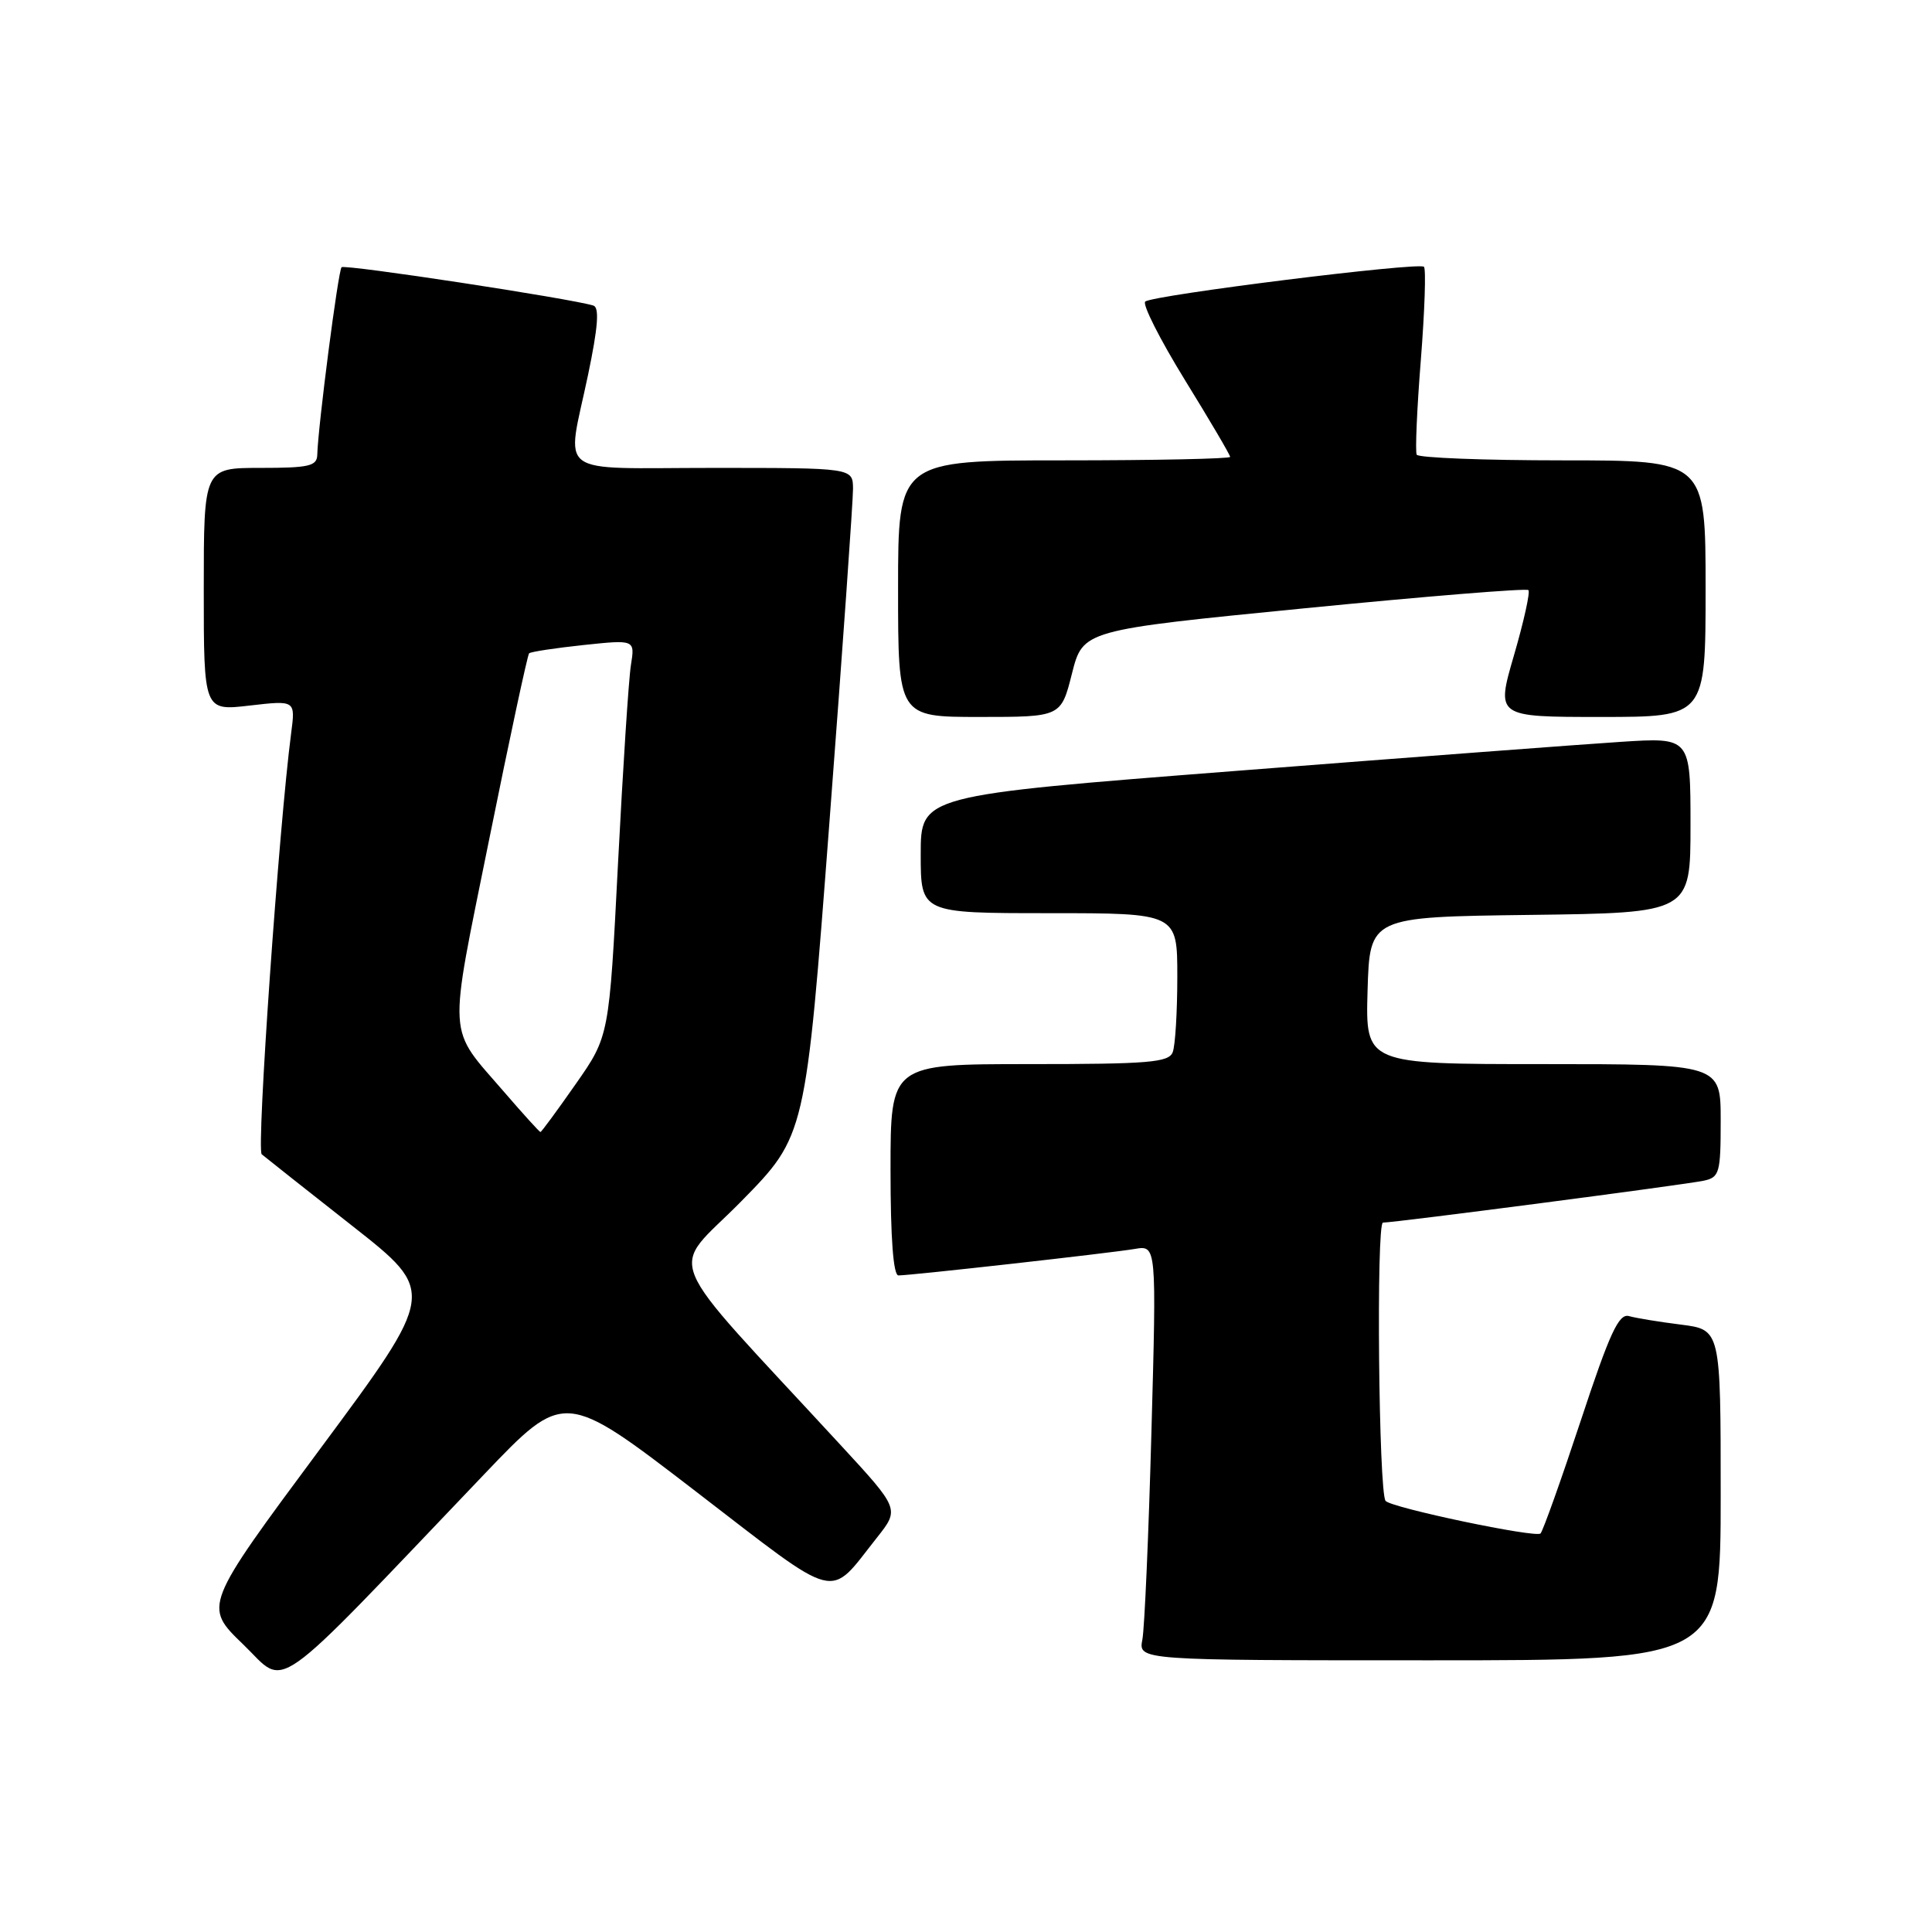 <?xml version="1.0" encoding="UTF-8" standalone="no"?>
<!DOCTYPE svg PUBLIC "-//W3C//DTD SVG 1.1//EN" "http://www.w3.org/Graphics/SVG/1.1/DTD/svg11.dtd" >
<svg xmlns="http://www.w3.org/2000/svg" xmlns:xlink="http://www.w3.org/1999/xlink" version="1.1" viewBox="0 0 256 256">
 <g >
 <path fill="currentColor"
d=" M 64.14 195.37 C 74.77 184.23 74.77 184.23 92.12 197.56 C 111.57 212.51 109.64 212.01 116.21 203.73 C 119.20 199.95 119.20 199.95 111.35 191.44 C 87.07 165.10 88.63 168.93 98.21 159.19 C 106.75 150.50 106.75 150.50 109.90 109.00 C 111.64 86.17 113.04 66.26 113.03 64.75 C 113.00 62.00 113.00 62.00 94.50 62.00 C 73.17 62.00 75.05 63.40 77.92 49.67 C 79.24 43.36 79.44 40.75 78.63 40.49 C 75.67 39.56 45.68 34.99 45.26 35.41 C 44.81 35.86 42.14 56.49 42.04 60.25 C 42.01 61.76 40.96 62.00 34.50 62.00 C 27.00 62.00 27.00 62.00 27.00 78.10 C 27.00 94.20 27.00 94.20 33.08 93.49 C 39.15 92.79 39.15 92.79 38.58 97.14 C 36.97 109.42 33.96 152.35 34.68 152.95 C 35.13 153.33 40.52 157.60 46.67 162.43 C 57.83 171.20 57.83 171.20 42.40 192.01 C 26.96 212.82 26.96 212.82 32.23 217.90 C 38.14 223.59 35.27 225.61 64.14 195.37 Z  M 228.00 198.09 C 228.00 176.19 228.00 176.19 222.75 175.52 C 219.86 175.16 216.76 174.65 215.85 174.39 C 214.50 174.01 213.30 176.61 209.47 188.21 C 206.87 196.07 204.47 202.81 204.13 203.19 C 203.56 203.82 184.41 199.80 183.60 198.88 C 182.68 197.85 182.34 162.00 183.25 162.00 C 184.85 162.00 223.28 156.98 225.75 156.45 C 227.84 156.00 228.00 155.43 228.00 148.48 C 228.00 141.00 228.00 141.00 204.46 141.00 C 180.93 141.00 180.93 141.00 181.21 131.25 C 181.50 121.50 181.50 121.50 202.75 121.23 C 224.00 120.96 224.00 120.96 224.00 109.33 C 224.00 97.70 224.00 97.70 214.75 98.30 C 209.66 98.63 186.71 100.36 163.75 102.15 C 122.00 105.40 122.00 105.40 122.00 113.20 C 122.00 121.00 122.00 121.00 139.00 121.00 C 156.00 121.00 156.00 121.00 156.00 129.42 C 156.00 134.05 155.73 138.55 155.39 139.42 C 154.87 140.78 152.24 141.00 136.39 141.00 C 118.00 141.00 118.00 141.00 118.00 155.00 C 118.00 164.09 118.37 169.00 119.05 169.00 C 120.72 169.00 147.21 166.03 150.37 165.49 C 153.25 165.00 153.25 165.00 152.57 189.75 C 152.20 203.36 151.66 215.74 151.37 217.25 C 150.84 220.00 150.84 220.00 189.42 220.00 C 228.00 220.00 228.00 220.00 228.00 198.09 Z  M 142.04 89.25 C 143.50 83.50 143.50 83.50 172.78 80.61 C 188.88 79.02 202.27 77.93 202.52 78.19 C 202.78 78.44 201.92 82.33 200.61 86.83 C 198.23 95.00 198.23 95.00 212.12 95.00 C 226.00 95.00 226.00 95.00 226.00 78.00 C 226.00 61.00 226.00 61.00 207.06 61.00 C 196.64 61.00 187.94 60.66 187.72 60.25 C 187.51 59.84 187.75 54.18 188.27 47.68 C 188.78 41.19 188.97 35.63 188.68 35.35 C 188.03 34.70 152.77 39.10 151.75 39.96 C 151.34 40.31 153.70 44.98 157.00 50.34 C 160.30 55.69 163.00 60.28 163.00 60.54 C 163.00 60.79 153.10 61.00 141.00 61.00 C 119.00 61.00 119.00 61.00 119.00 78.00 C 119.00 95.00 119.00 95.00 129.79 95.00 C 140.59 95.00 140.59 95.00 142.04 89.25 Z  M 66.85 144.75 C 59.19 135.87 59.34 138.34 64.82 111.22 C 67.52 97.86 69.90 86.77 70.11 86.57 C 70.33 86.36 73.57 85.87 77.32 85.47 C 84.14 84.75 84.14 84.75 83.60 88.13 C 83.30 89.98 82.54 101.81 81.89 114.40 C 80.72 137.31 80.72 137.31 76.28 143.65 C 73.84 147.14 71.74 150.00 71.61 150.00 C 71.49 150.00 69.34 147.64 66.85 144.75 Z "/>
</g>
</svg>